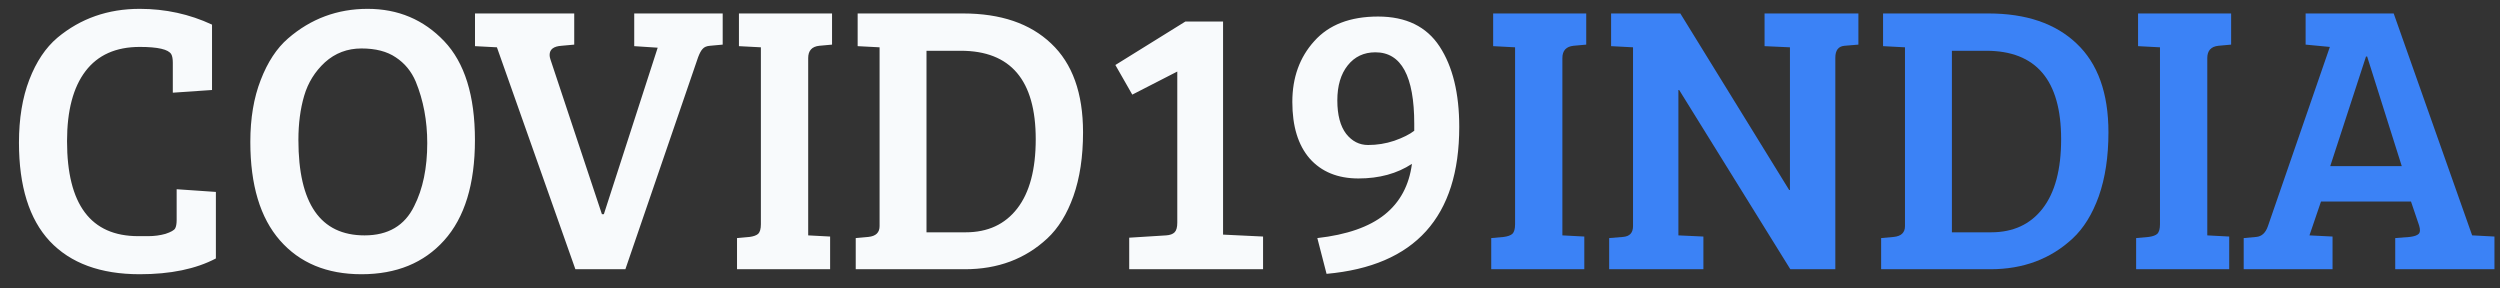 <svg width="130" height="15" viewBox="0 0 130 15" fill="none" xmlns="http://www.w3.org/2000/svg">
<rect x="0" y="0" width="130" height="15" fill="#333333" stroke="none"/>
<path d="M8.906 2.82C8.759 2.567 8.212 2.44 7.266 2.44C6.026 2.44 5.086 2.86 4.446 3.7C3.806 4.54 3.486 5.753 3.486 7.34C3.486 10.633 4.719 12.28 7.186 12.28C7.226 12.28 7.399 12.28 7.706 12.28C8.026 12.28 8.326 12.24 8.606 12.16C8.886 12.067 9.052 11.973 9.106 11.88C9.159 11.787 9.186 11.64 9.186 11.44V9.84L11.226 9.98V13.44C10.185 13.987 8.866 14.26 7.266 14.26C5.226 14.26 3.666 13.687 2.586 12.54C1.519 11.393 0.986 9.687 0.986 7.42C0.986 6.167 1.166 5.073 1.526 4.14C1.886 3.207 2.372 2.48 2.986 1.96C4.186 0.96 5.612 0.46 7.266 0.46C8.599 0.46 9.852 0.733 11.025 1.28V4.68L8.986 4.82V3.26C8.986 3.06 8.959 2.913 8.906 2.82ZM19.117 0.46C20.703 0.46 22.03 1.02 23.097 2.14C24.163 3.26 24.697 4.973 24.697 7.28C24.697 9.573 24.163 11.313 23.097 12.5C22.044 13.673 20.61 14.26 18.797 14.26C16.997 14.26 15.584 13.673 14.557 12.5C13.53 11.327 13.017 9.62 13.017 7.38C13.017 6.153 13.197 5.08 13.557 4.16C13.917 3.227 14.39 2.507 14.977 2C16.163 0.973 17.544 0.46 19.117 0.46ZM15.517 7.28C15.517 10.587 16.663 12.24 18.957 12.24C20.183 12.24 21.044 11.733 21.537 10.72C21.99 9.827 22.217 8.733 22.217 7.44C22.217 6.28 22.017 5.213 21.617 4.24C21.39 3.707 21.044 3.287 20.577 2.98C20.123 2.673 19.53 2.52 18.797 2.52C18.064 2.52 17.43 2.76 16.897 3.24C16.377 3.72 16.017 4.3 15.817 4.98C15.617 5.66 15.517 6.427 15.517 7.28ZM28.62 3.08L31.3 11.14H31.4L34.2 2.48L32.98 2.4V0.7H37.58V2.32L36.92 2.38C36.746 2.393 36.62 2.447 36.54 2.54C36.46 2.62 36.38 2.767 36.3 2.98L32.52 14H29.92L25.84 2.46L24.7 2.4V0.7H29.86V2.32L29.2 2.38C28.786 2.407 28.58 2.567 28.58 2.86C28.58 2.927 28.593 3 28.62 3.08ZM39.566 11.66V2.46L38.425 2.4V0.7H43.266V2.32L42.605 2.38C42.219 2.42 42.026 2.633 42.026 3.02V12.24L43.166 12.3V14H38.325V12.38L38.986 12.32C39.185 12.293 39.332 12.24 39.425 12.16C39.519 12.067 39.566 11.9 39.566 11.66ZM44.498 14V12.38L45.158 12.32C45.545 12.28 45.738 12.093 45.738 11.76V2.46L44.598 2.4V0.7H50.078C52.038 0.7 53.565 1.22 54.658 2.26C55.765 3.3 56.318 4.84 56.318 6.88C56.318 8.147 56.152 9.253 55.818 10.2C55.485 11.133 55.032 11.867 54.458 12.4C53.312 13.467 51.885 14 50.178 14H44.498ZM48.178 2.64V12.08H50.218C51.365 12.08 52.258 11.667 52.898 10.84C53.538 10.013 53.858 8.813 53.858 7.24C53.858 4.173 52.558 2.64 49.958 2.64H48.178ZM61.219 11.58V3.72L58.879 4.92L57.999 3.38L61.639 1.12H63.599V12.2L65.679 12.3V14H58.719V12.36L60.639 12.24C60.839 12.227 60.986 12.173 61.079 12.08C61.172 11.987 61.219 11.82 61.219 11.58ZM68.981 14.24L68.501 12.38C70.034 12.207 71.201 11.8 72.001 11.16C72.801 10.52 73.275 9.64 73.421 8.52C72.648 9.027 71.721 9.28 70.641 9.28C69.561 9.28 68.715 8.933 68.101 8.24C67.501 7.547 67.201 6.567 67.201 5.3C67.201 4.033 67.581 2.98 68.341 2.14C69.101 1.287 70.208 0.86 71.661 0.86C73.115 0.86 74.181 1.38 74.861 2.42C75.541 3.46 75.881 4.853 75.881 6.6C75.881 11.28 73.581 13.827 68.981 14.24ZM71.521 2.72C70.921 2.72 70.441 2.947 70.081 3.4C69.721 3.853 69.541 4.46 69.541 5.22C69.541 5.98 69.695 6.56 70.001 6.96C70.308 7.347 70.688 7.54 71.141 7.54C71.608 7.54 72.061 7.467 72.501 7.32C72.954 7.16 73.301 6.987 73.541 6.8C73.541 6.68 73.541 6.56 73.541 6.44C73.541 3.96 72.868 2.72 71.521 2.72Z" fill="#F8FAFC"/>
<path d="M78.784 11.66V2.46L77.644 2.4V0.7H82.484V2.32L81.824 2.38C81.438 2.42 81.244 2.633 81.244 3.02V12.24L82.384 12.3V14H77.544V12.38L78.204 12.32C78.404 12.293 78.551 12.24 78.644 12.16C78.738 12.067 78.784 11.9 78.784 11.66ZM83.677 14V12.38L84.397 12.32C84.744 12.293 84.917 12.107 84.917 11.76V2.46L83.777 2.4V0.7H87.377L93.037 9.88H93.077V2.46L91.757 2.4V0.7H96.637V2.32L95.917 2.38C95.597 2.407 95.437 2.613 95.437 3V14H93.097L87.317 4.68H87.277V12.24L88.577 12.3V14H83.677ZM97.819 14V12.38L98.479 12.32C98.865 12.28 99.059 12.093 99.059 11.76V2.46L97.919 2.4V0.7H103.399C105.359 0.7 106.885 1.22 107.979 2.26C109.085 3.3 109.639 4.84 109.639 6.88C109.639 8.147 109.472 9.253 109.139 10.2C108.805 11.133 108.352 11.867 107.779 12.4C106.632 13.467 105.205 14 103.499 14H97.819ZM101.499 2.64V12.08H103.539C104.685 12.08 105.579 11.667 106.219 10.84C106.859 10.013 107.179 8.813 107.179 7.24C107.179 4.173 105.879 2.64 103.279 2.64H101.499ZM112.319 11.66V2.46L111.179 2.4V0.7H116.019V2.32L115.359 2.38C114.973 2.42 114.779 2.633 114.779 3.02V12.24L115.919 12.3V14H111.079V12.38L111.739 12.32C111.939 12.293 112.086 12.24 112.179 12.16C112.273 12.067 112.319 11.9 112.319 11.66ZM117.932 11.76L121.152 2.44L119.892 2.32V0.7H124.472L128.552 12.24H128.572L129.712 12.3V14H124.552V12.38L125.312 12.32C125.539 12.293 125.692 12.24 125.772 12.16C125.852 12.08 125.859 11.933 125.792 11.72L125.372 10.48H120.692L120.092 12.24L121.292 12.3V14H116.672V12.38L117.332 12.32C117.612 12.293 117.812 12.107 117.932 11.76ZM123.032 2.94L121.172 8.64H124.892L123.092 2.94H123.032Z" fill="#3B82F6"/>
</svg>
